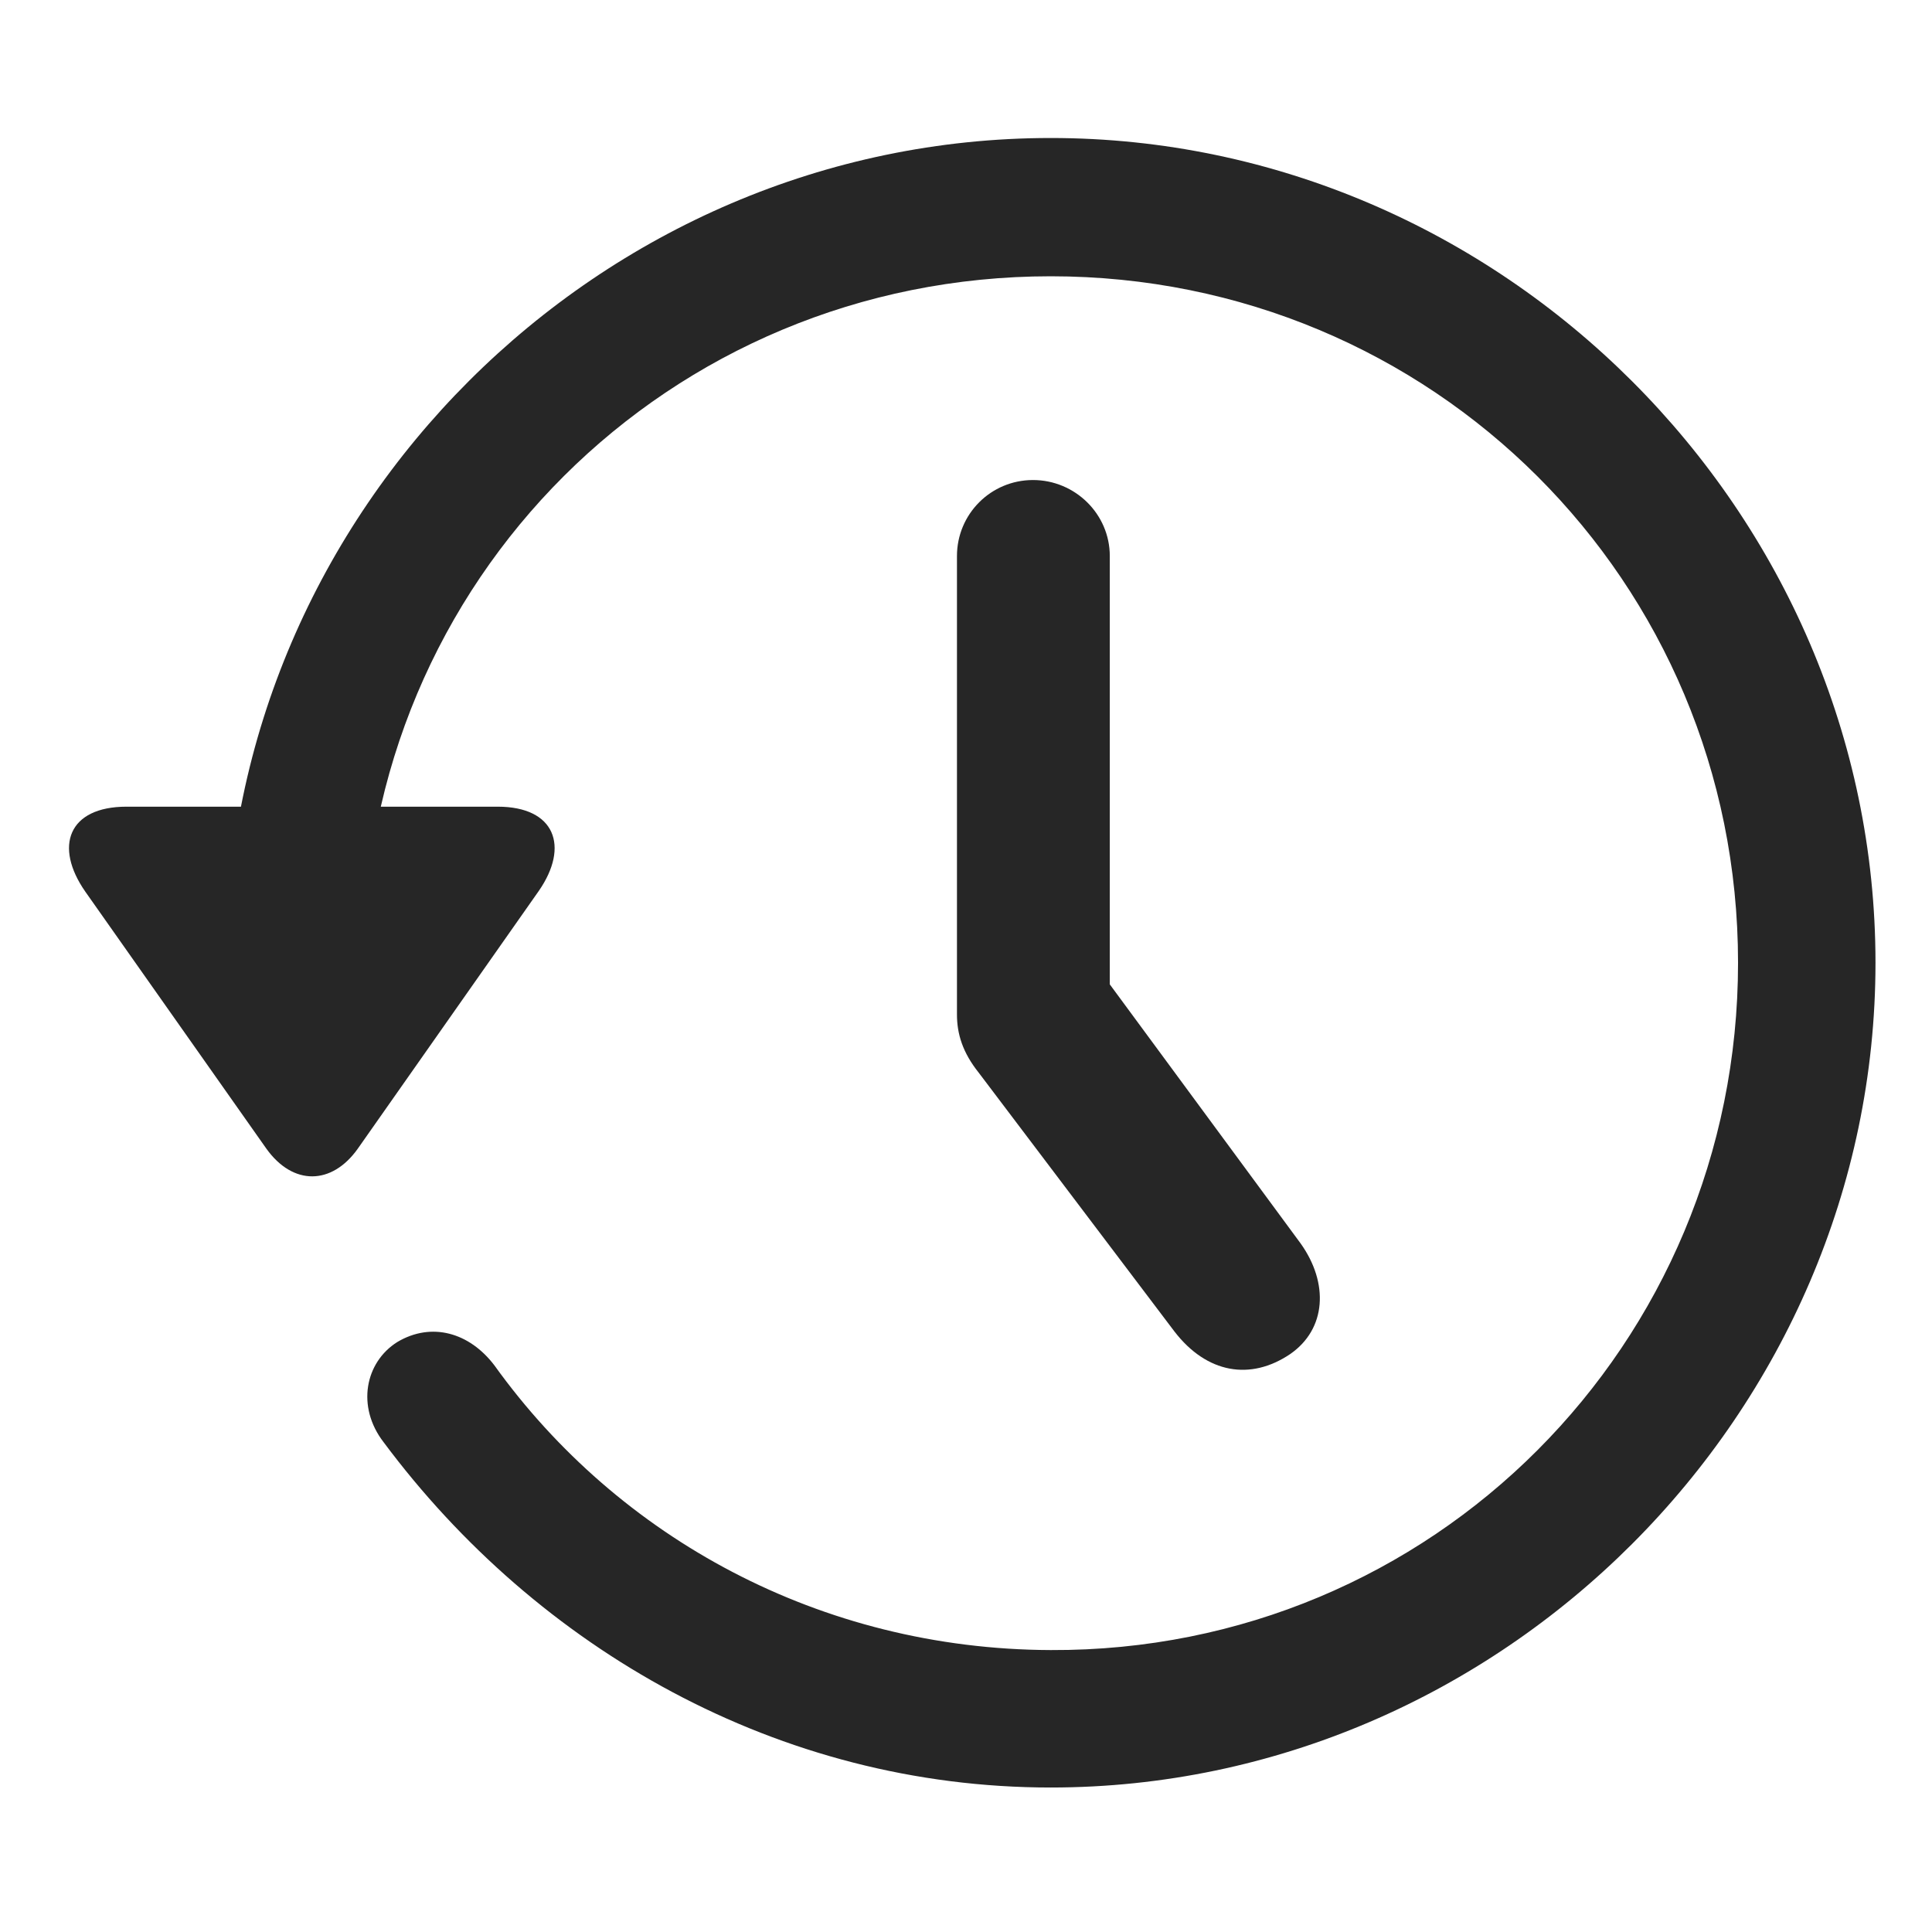 <svg width="28" height="28" viewBox="0 0 28 28" fill="none" xmlns="http://www.w3.org/2000/svg">
<path d="M15.228 25.906C21.756 25.906 27.181 20.48 27.181 13.953C27.181 7.414 21.756 2 15.228 2C8.689 2 3.275 7.402 3.275 13.941H5.267C5.267 8.41 9.697 4.004 15.228 4.004C20.759 4.004 25.189 8.422 25.189 13.953C25.189 19.484 20.759 23.938 15.228 23.914C11.888 23.902 8.959 22.285 7.166 19.789C6.802 19.309 6.252 19.156 5.759 19.449C5.291 19.742 5.162 20.387 5.56 20.902C7.787 23.891 11.279 25.906 15.228 25.906ZM1.834 11.691C0.99 11.691 0.779 12.266 1.236 12.922L3.861 16.648C4.248 17.188 4.81 17.176 5.185 16.648L7.81 12.91C8.255 12.266 8.045 11.691 7.213 11.691H1.834Z" fill="black" fill-opacity="0.85"/>
<path d="M14.971 6.957C14.361 6.957 13.869 7.449 13.869 8.059V14.703C13.869 14.984 13.951 15.254 14.185 15.547L17.021 19.297C17.49 19.906 18.123 20.012 18.697 19.625C19.224 19.262 19.26 18.594 18.849 18.02L14.783 12.5L16.084 16.508V8.059C16.084 7.449 15.58 6.957 14.971 6.957Z" fill="black" fill-opacity="0.85"/>
</svg>
